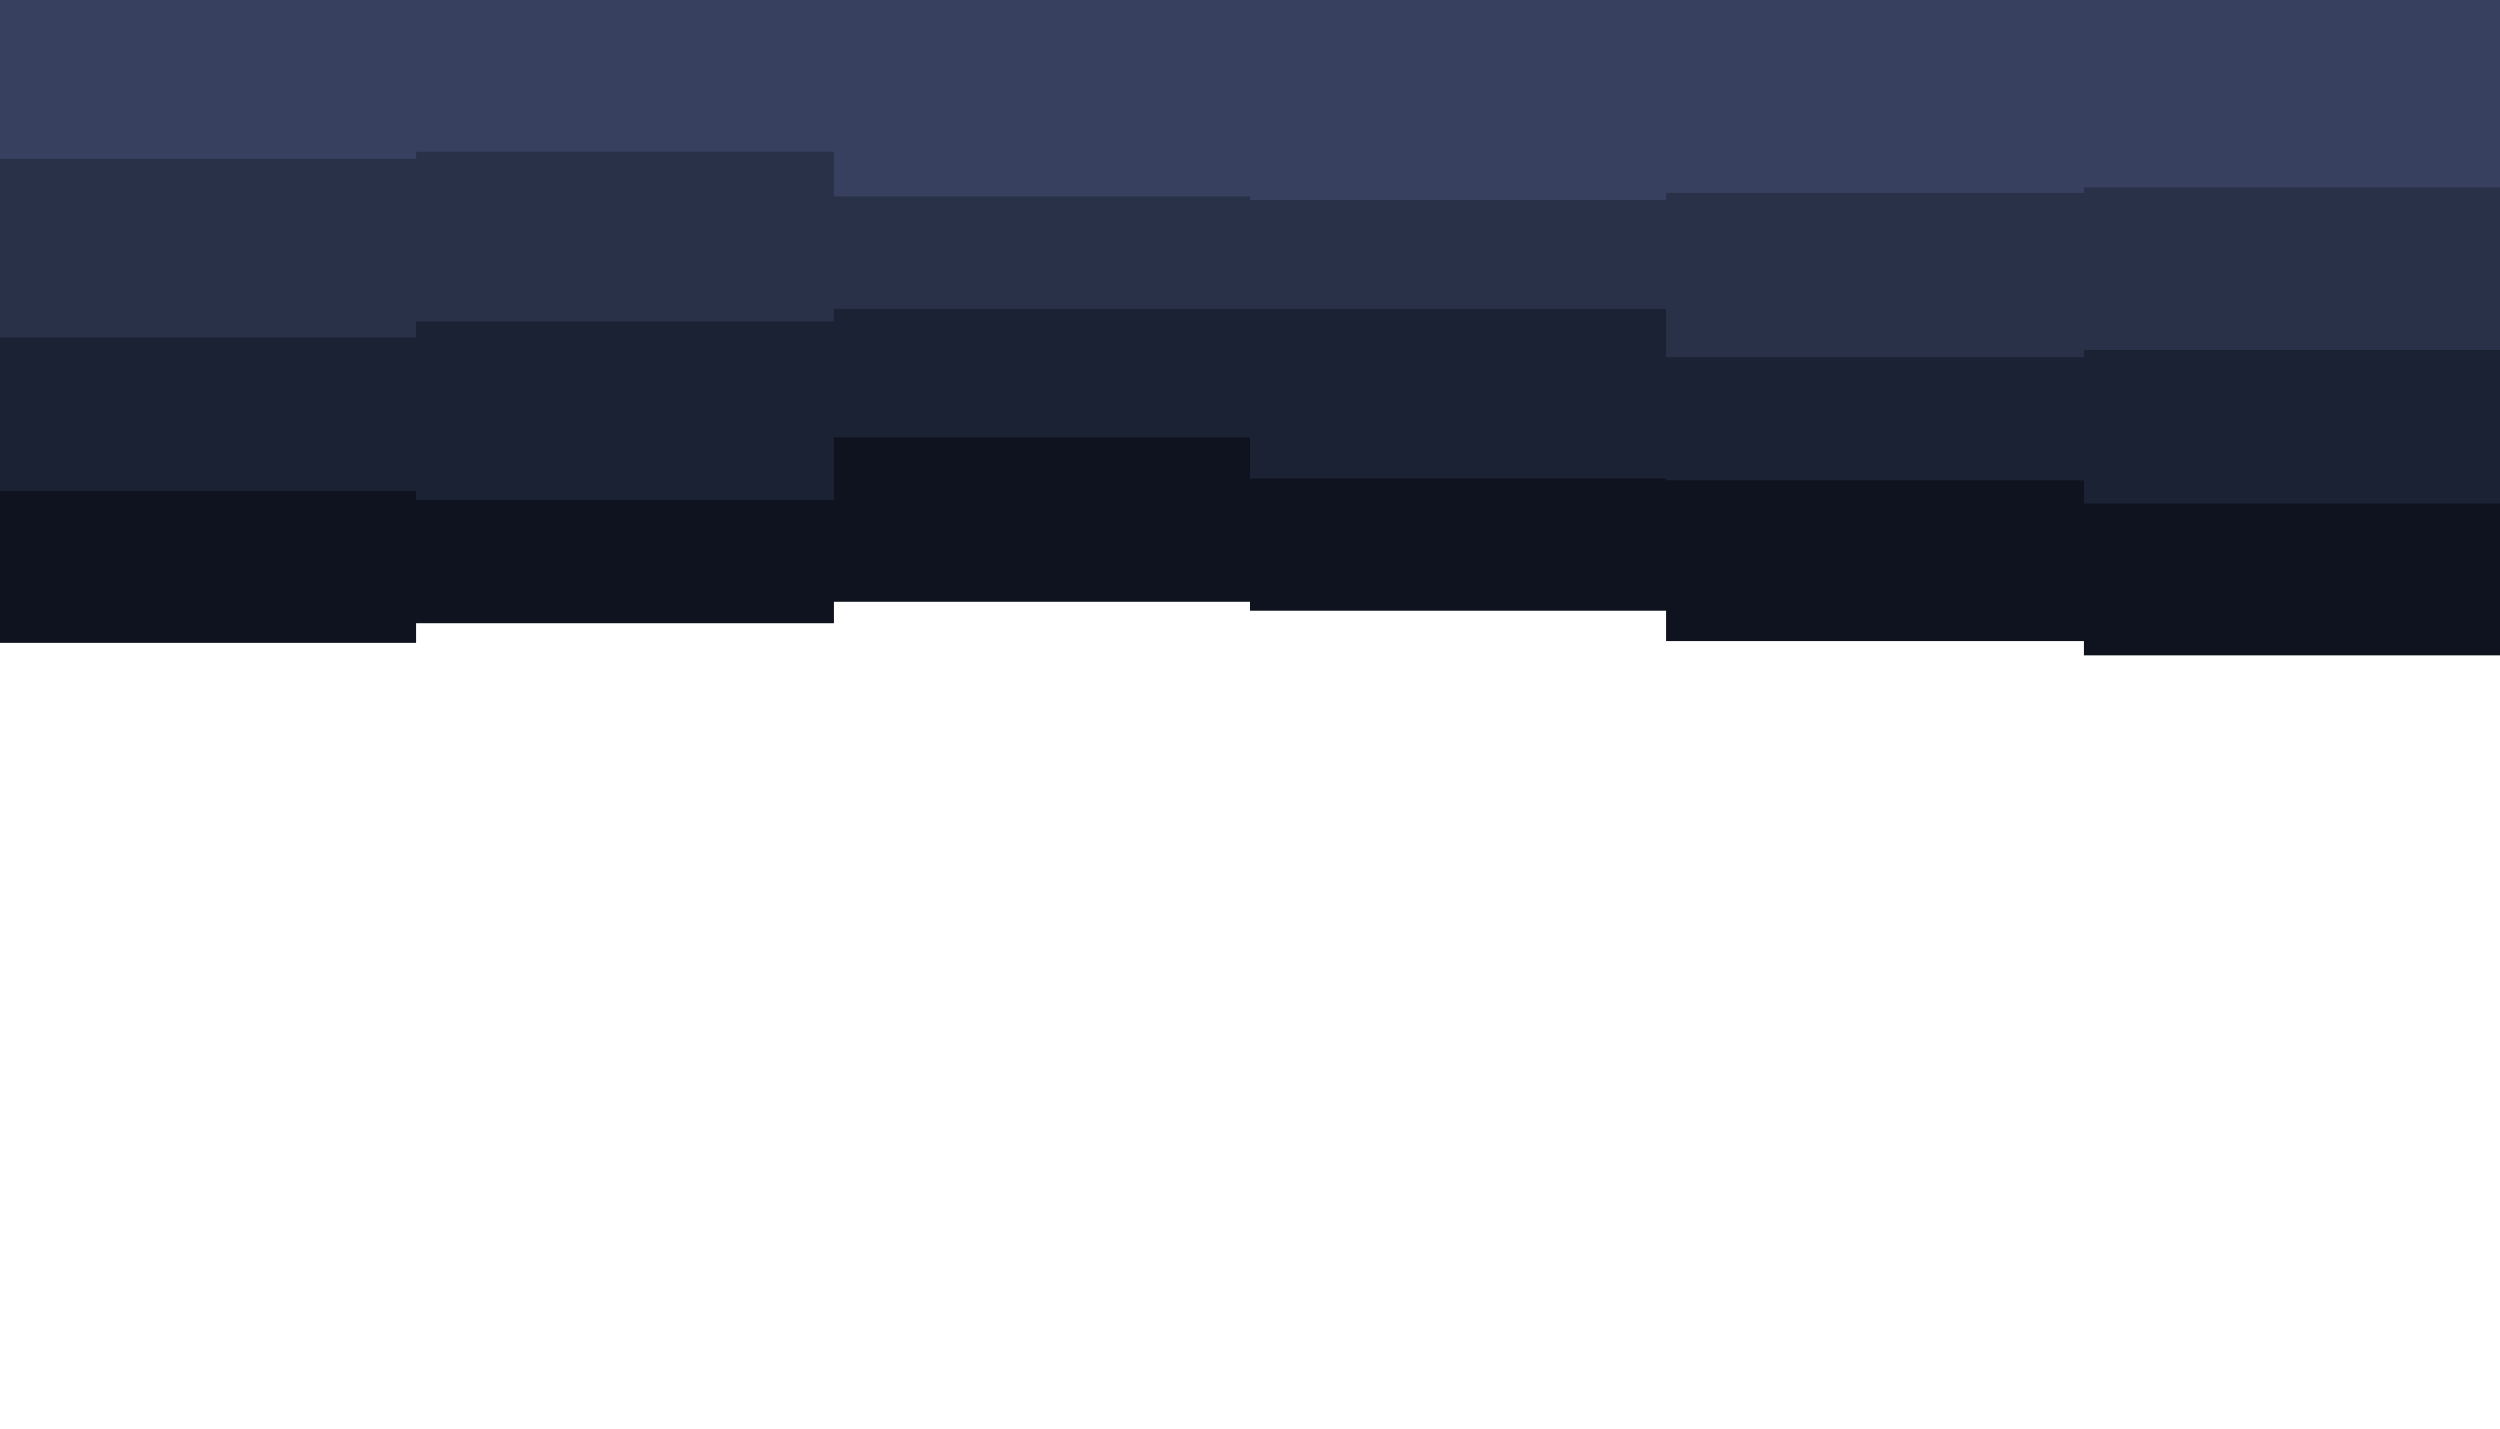 <svg id="visual" viewBox="0 0 1400 800" width="1400" height="800" xmlns="http://www.w3.org/2000/svg" xmlns:xlink="http://www.w3.org/1999/xlink" version="1.1"><path d="M0 360L233 360L233 349L467 349L467 337L700 337L700 342L933 342L933 359L1167 359L1167 367L1400 367L1400 371L1400 0L1400 0L1167 0L1167 0L933 0L933 0L700 0L700 0L467 0L467 0L233 0L233 0L0 0Z" fill="#0e131f"></path><path d="M0 275L233 275L233 280L467 280L467 245L700 245L700 268L933 268L933 269L1167 269L1167 282L1400 282L1400 247L1400 0L1400 0L1167 0L1167 0L933 0L933 0L700 0L700 0L467 0L467 0L233 0L233 0L0 0Z" fill="#1b2233"></path><path d="M0 189L233 189L233 180L467 180L467 173L700 173L700 173L933 173L933 200L1167 200L1167 196L1400 196L1400 189L1400 0L1400 0L1167 0L1167 0L933 0L933 0L700 0L700 0L467 0L467 0L233 0L233 0L0 0Z" fill="#293149"></path><path d="M0 89L233 89L233 85L467 85L467 110L700 110L700 112L933 112L933 108L1167 108L1167 105L1400 105L1400 90L1400 0L1400 0L1167 0L1167 0L933 0L933 0L700 0L700 0L467 0L467 0L233 0L233 0L0 0Z" fill="#38405f"></path></svg>